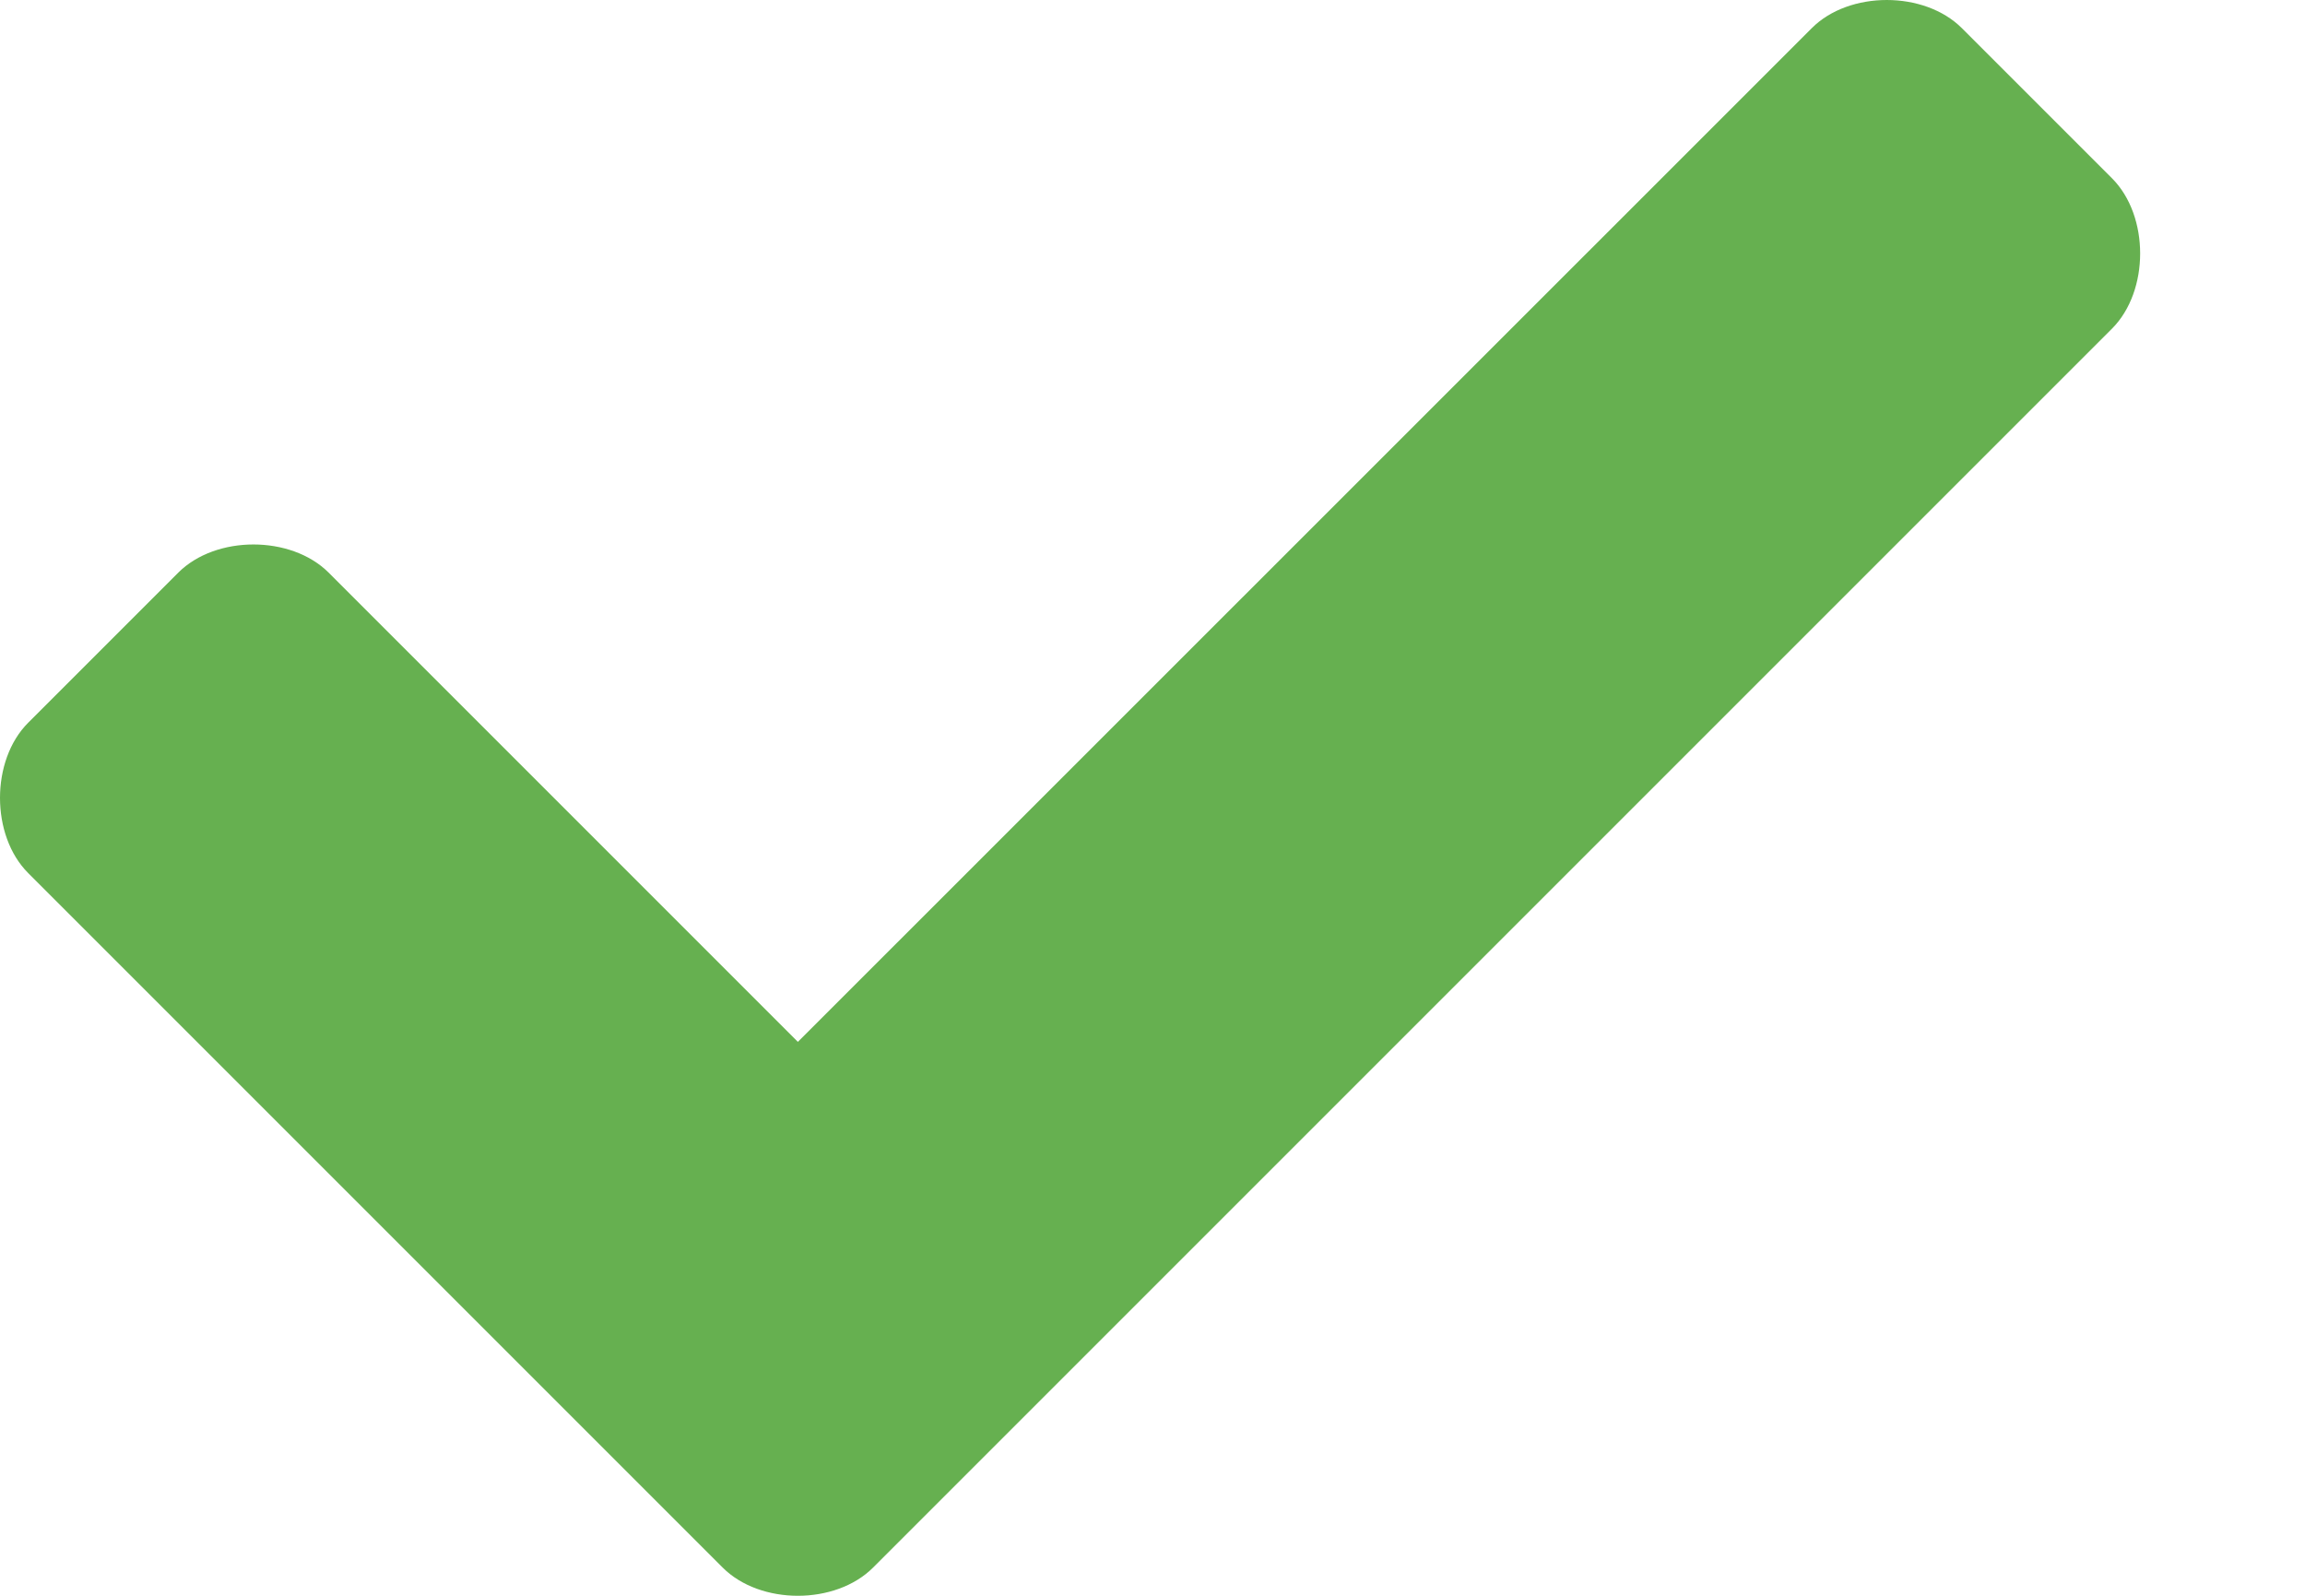 <svg width="13" height="9" viewBox="0 0 13 9" fill="none" xmlns="http://www.w3.org/2000/svg">
<path d="M0.159 4.924C-0.053 4.712 -0.053 4.288 0.159 4.076L1.006 3.229C1.218 3.018 1.641 3.018 1.853 3.229L4.5 5.876L10.218 0.159C10.429 -0.053 10.853 -0.053 11.065 0.159L11.912 1.006C12.123 1.218 12.123 1.641 11.912 1.853L4.924 8.841C4.712 9.053 4.288 9.053 4.076 8.841L0.159 4.924Z" fill="#66B050"/>
</svg>
